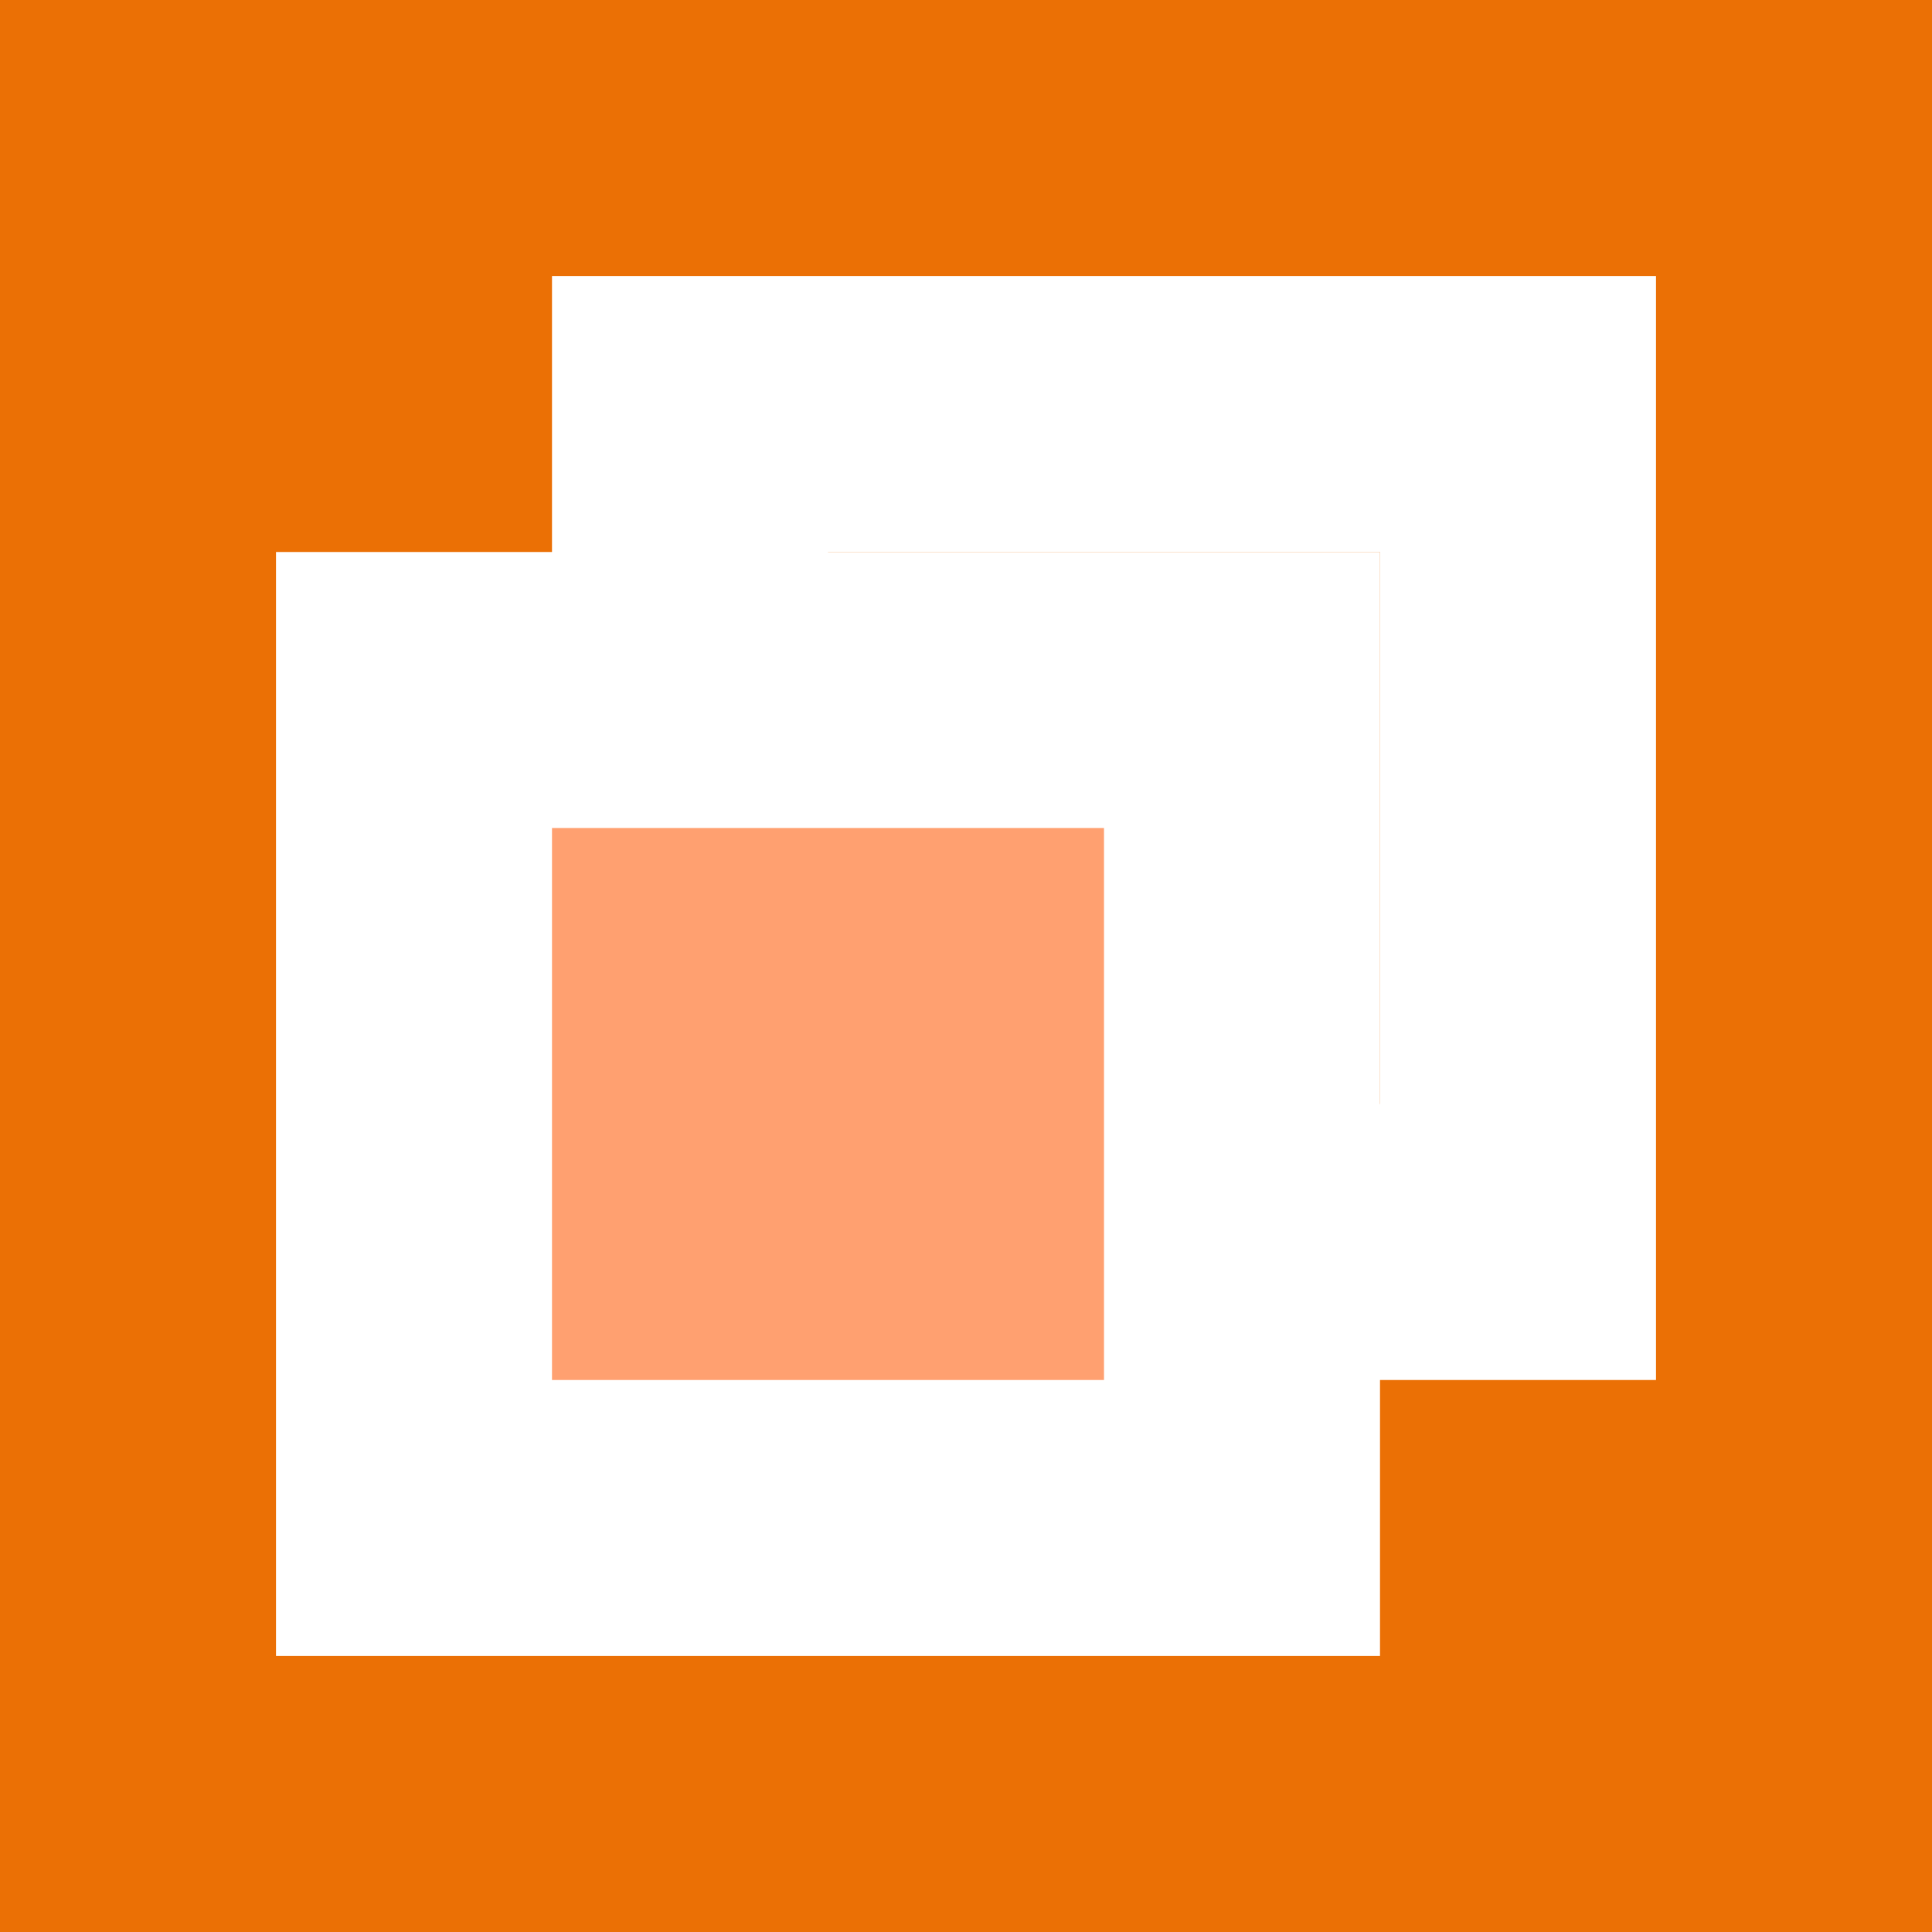 <svg width="14" height="14" xmlns="http://www.w3.org/2000/svg">
 <rect width="100%" height="100%" fill="#333333" stroke="none"/>
 <g>
  <title>Layer 1</title>
  <!--ellipse ry="6.5" rx="6.5" id="svg_1" cy="7" cx="7" stroke-width="0" stroke="#000000" fill="#ffa070"/-->
  <rect x="0" y="0" width="14" height="14" fill="#ff7700" fill-opacity="0.9"/>
  <rect x="5" y="3" width="6" height="6" stroke="#ffffff" stroke-width="2" fill-opacity="0"/>
  <rect x="3" y="5" width="6" height="6" stroke="#ffffff" stroke-width="2" fill="#ffa070" fill-opacity="1"/>
  
 </g>
</svg>